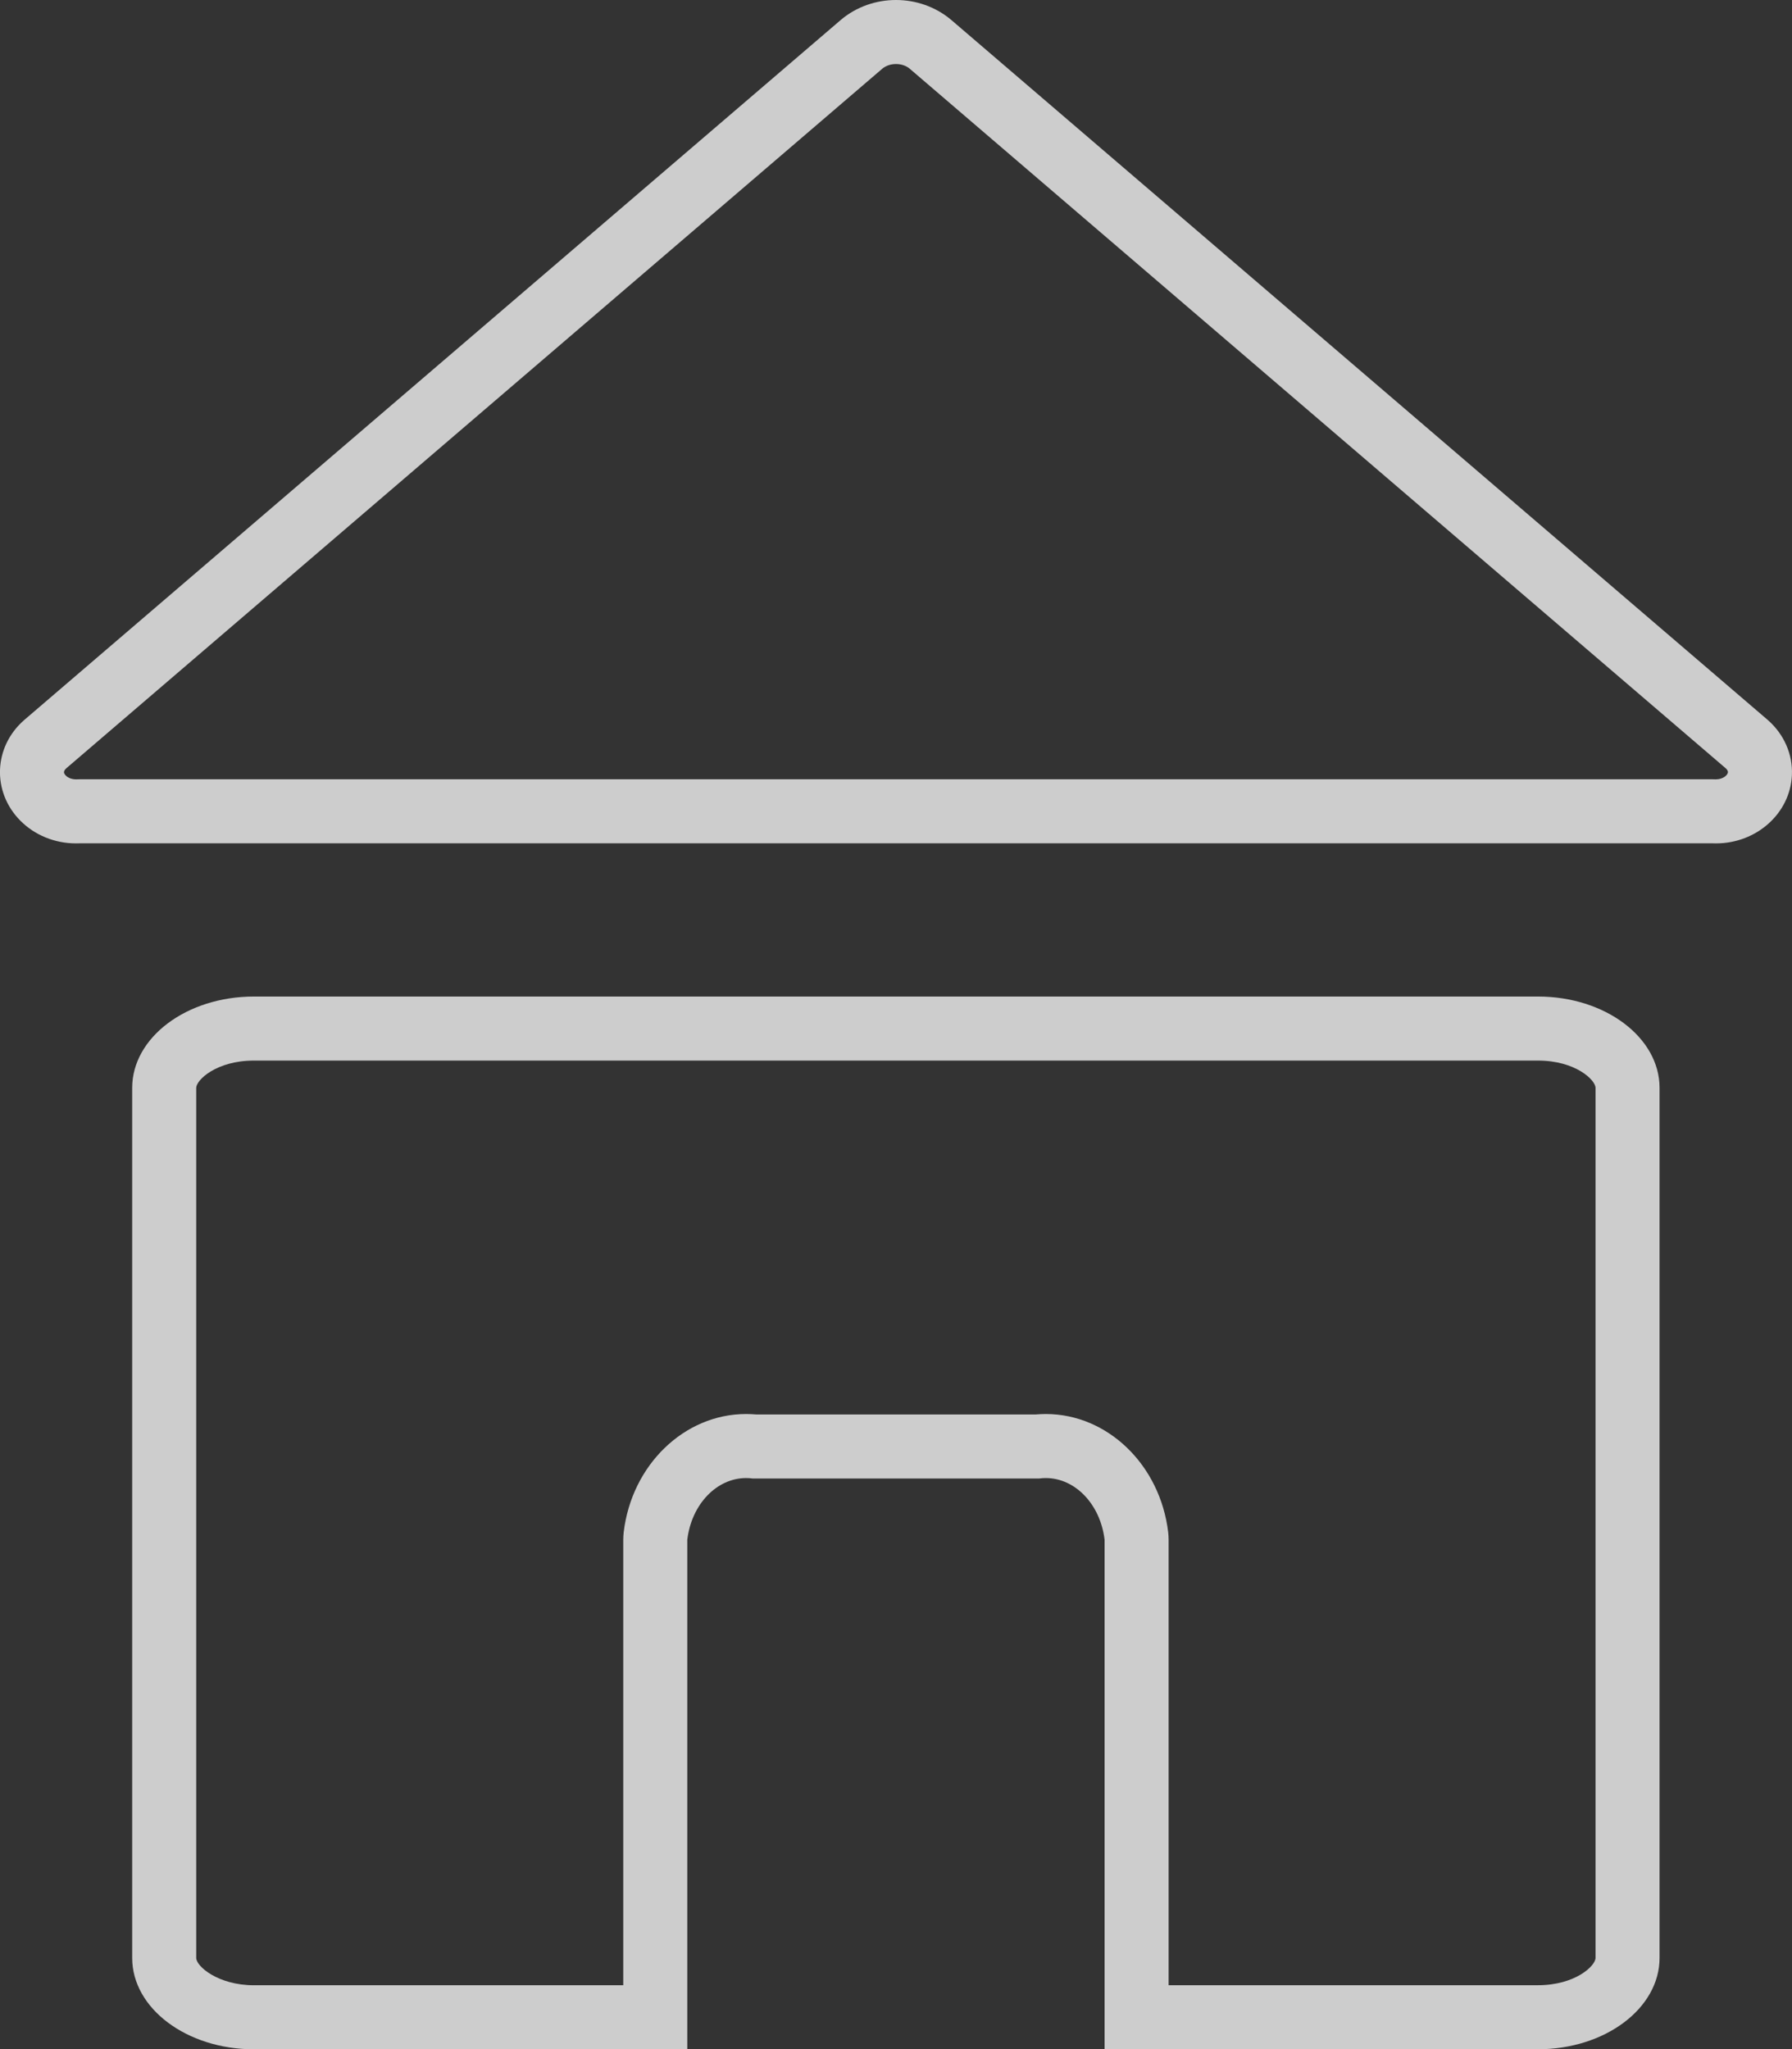 <svg xmlns="http://www.w3.org/2000/svg" width="55.975" height="64" viewBox="0 0 55.975 64">
  <rect x="0" y="0" width="55.975" height="64" fill="#333333" stroke="none"/>
  <g id="Group_2" data-name="Group 2" transform="translate(-81.019 -2088)" opacity="0.87">
    <g id="Path_52" data-name="Path 52" transform="translate(-75.277 1190.81)" fill="none" stroke-linecap="round" stroke-linejoin="round" opacity="0.87">
      <path d="M208.134,931.165v27.17c0,1.576-1.7,2.854-3.8,2.854H190.8V945.277a1.962,1.962,0,0,0-2.045-1.913H179.81a1.963,1.963,0,0,0-2.046,1.913V961.19H164.228c-2.1,0-3.8-1.278-3.8-2.854v-27.17c0-1.576,1.7-2.854,3.8-2.854h40.108C206.433,928.311,208.134,929.589,208.134,931.165Z" stroke="none"/>
      <path d="M 164.228 930.312 C 163.057 930.312 162.425 930.918 162.425 931.166 L 162.425 958.336 C 162.425 958.597 163.106 959.19 164.228 959.19 L 175.764 959.19 L 175.764 945.277 C 175.764 945.198 175.769 945.118 175.778 945.039 C 176.03 942.936 177.674 941.35 179.601 941.35 C 179.706 941.35 179.812 941.355 179.918 941.364 L 188.647 941.364 C 188.752 941.355 188.858 941.35 188.963 941.35 C 190.89 941.35 192.533 942.936 192.785 945.039 C 192.794 945.118 192.799 945.198 192.799 945.277 L 192.799 959.189 L 204.331 959.189 C 205.502 959.189 206.134 958.583 206.134 958.335 L 206.134 931.165 C 206.134 930.917 205.505 930.312 204.335 930.312 L 164.228 930.312 M 204.338 928.312 C 206.435 928.312 208.134 929.59 208.134 931.165 L 208.134 958.335 C 208.134 959.911 206.433 961.189 204.331 961.189 L 190.799 961.189 L 190.799 945.277 C 190.665 944.16 189.874 943.35 188.963 943.35 C 188.894 943.35 188.824 943.354 188.754 943.364 L 179.81 943.364 C 179.74 943.354 179.67 943.35 179.601 943.35 C 178.69 943.35 177.898 944.16 177.764 945.277 L 177.764 961.19 L 164.228 961.19 C 162.13 961.19 160.425 959.912 160.425 958.336 L 160.425 931.166 C 160.425 929.59 162.126 928.312 164.228 928.312 L 204.335 928.312 C 204.336 928.312 204.337 928.312 204.338 928.312 Z" stroke="none" fill="#fff"/>
    </g>
    <g id="Path_54" data-name="Path 54" transform="translate(-75.277 1189.337)" fill="none" stroke-linecap="round" stroke-linejoin="round" opacity="0.87">
      <path d="M182.562,899.283l-25.508,21.865a2.126,2.126,0,0,0-.125,3.143,2.454,2.454,0,0,0,1.845.709h51.018a2.319,2.319,0,0,0,2.475-2.127,2.155,2.155,0,0,0-.754-1.725l-25.508-21.865A2.7,2.7,0,0,0,182.562,899.283Z" stroke="none"/>
      <path d="M 184.284 900.663 C 184.12 900.663 183.969 900.714 183.857 900.807 L 158.363 922.66 C 158.32 922.699 158.297 922.738 158.295 922.775 C 158.295 922.787 158.293 922.826 158.351 922.884 C 158.424 922.958 158.543 923.002 158.669 923.002 C 158.677 923.002 158.684 923.002 158.692 923.002 C 158.72 923.001 158.747 923 158.775 923 L 209.793 923 C 209.82 923 209.847 923.001 209.874 923.002 C 209.882 923.002 209.889 923.002 209.897 923.002 C 210.115 923.002 210.266 922.869 210.27 922.779 C 210.272 922.743 210.247 922.698 210.202 922.658 L 184.711 900.808 C 184.599 900.714 184.447 900.663 184.284 900.663 M 184.284 898.663 C 184.9 898.663 185.516 898.87 186.006 899.283 L 211.514 921.148 C 212.022 921.592 212.299 922.222 212.268 922.873 C 212.213 924.068 211.161 925.002 209.897 925.002 C 209.863 925.002 209.828 925.001 209.793 925 L 158.775 925 C 158.74 925.001 158.705 925.002 158.669 925.002 C 158.01 925.002 157.38 924.746 156.93 924.291 C 156.037 923.39 156.093 921.983 157.054 921.148 L 182.562 899.283 C 183.051 898.87 183.667 898.663 184.284 898.663 Z" stroke="none" fill="#fff"/>
    </g>
  </g>
</svg>

